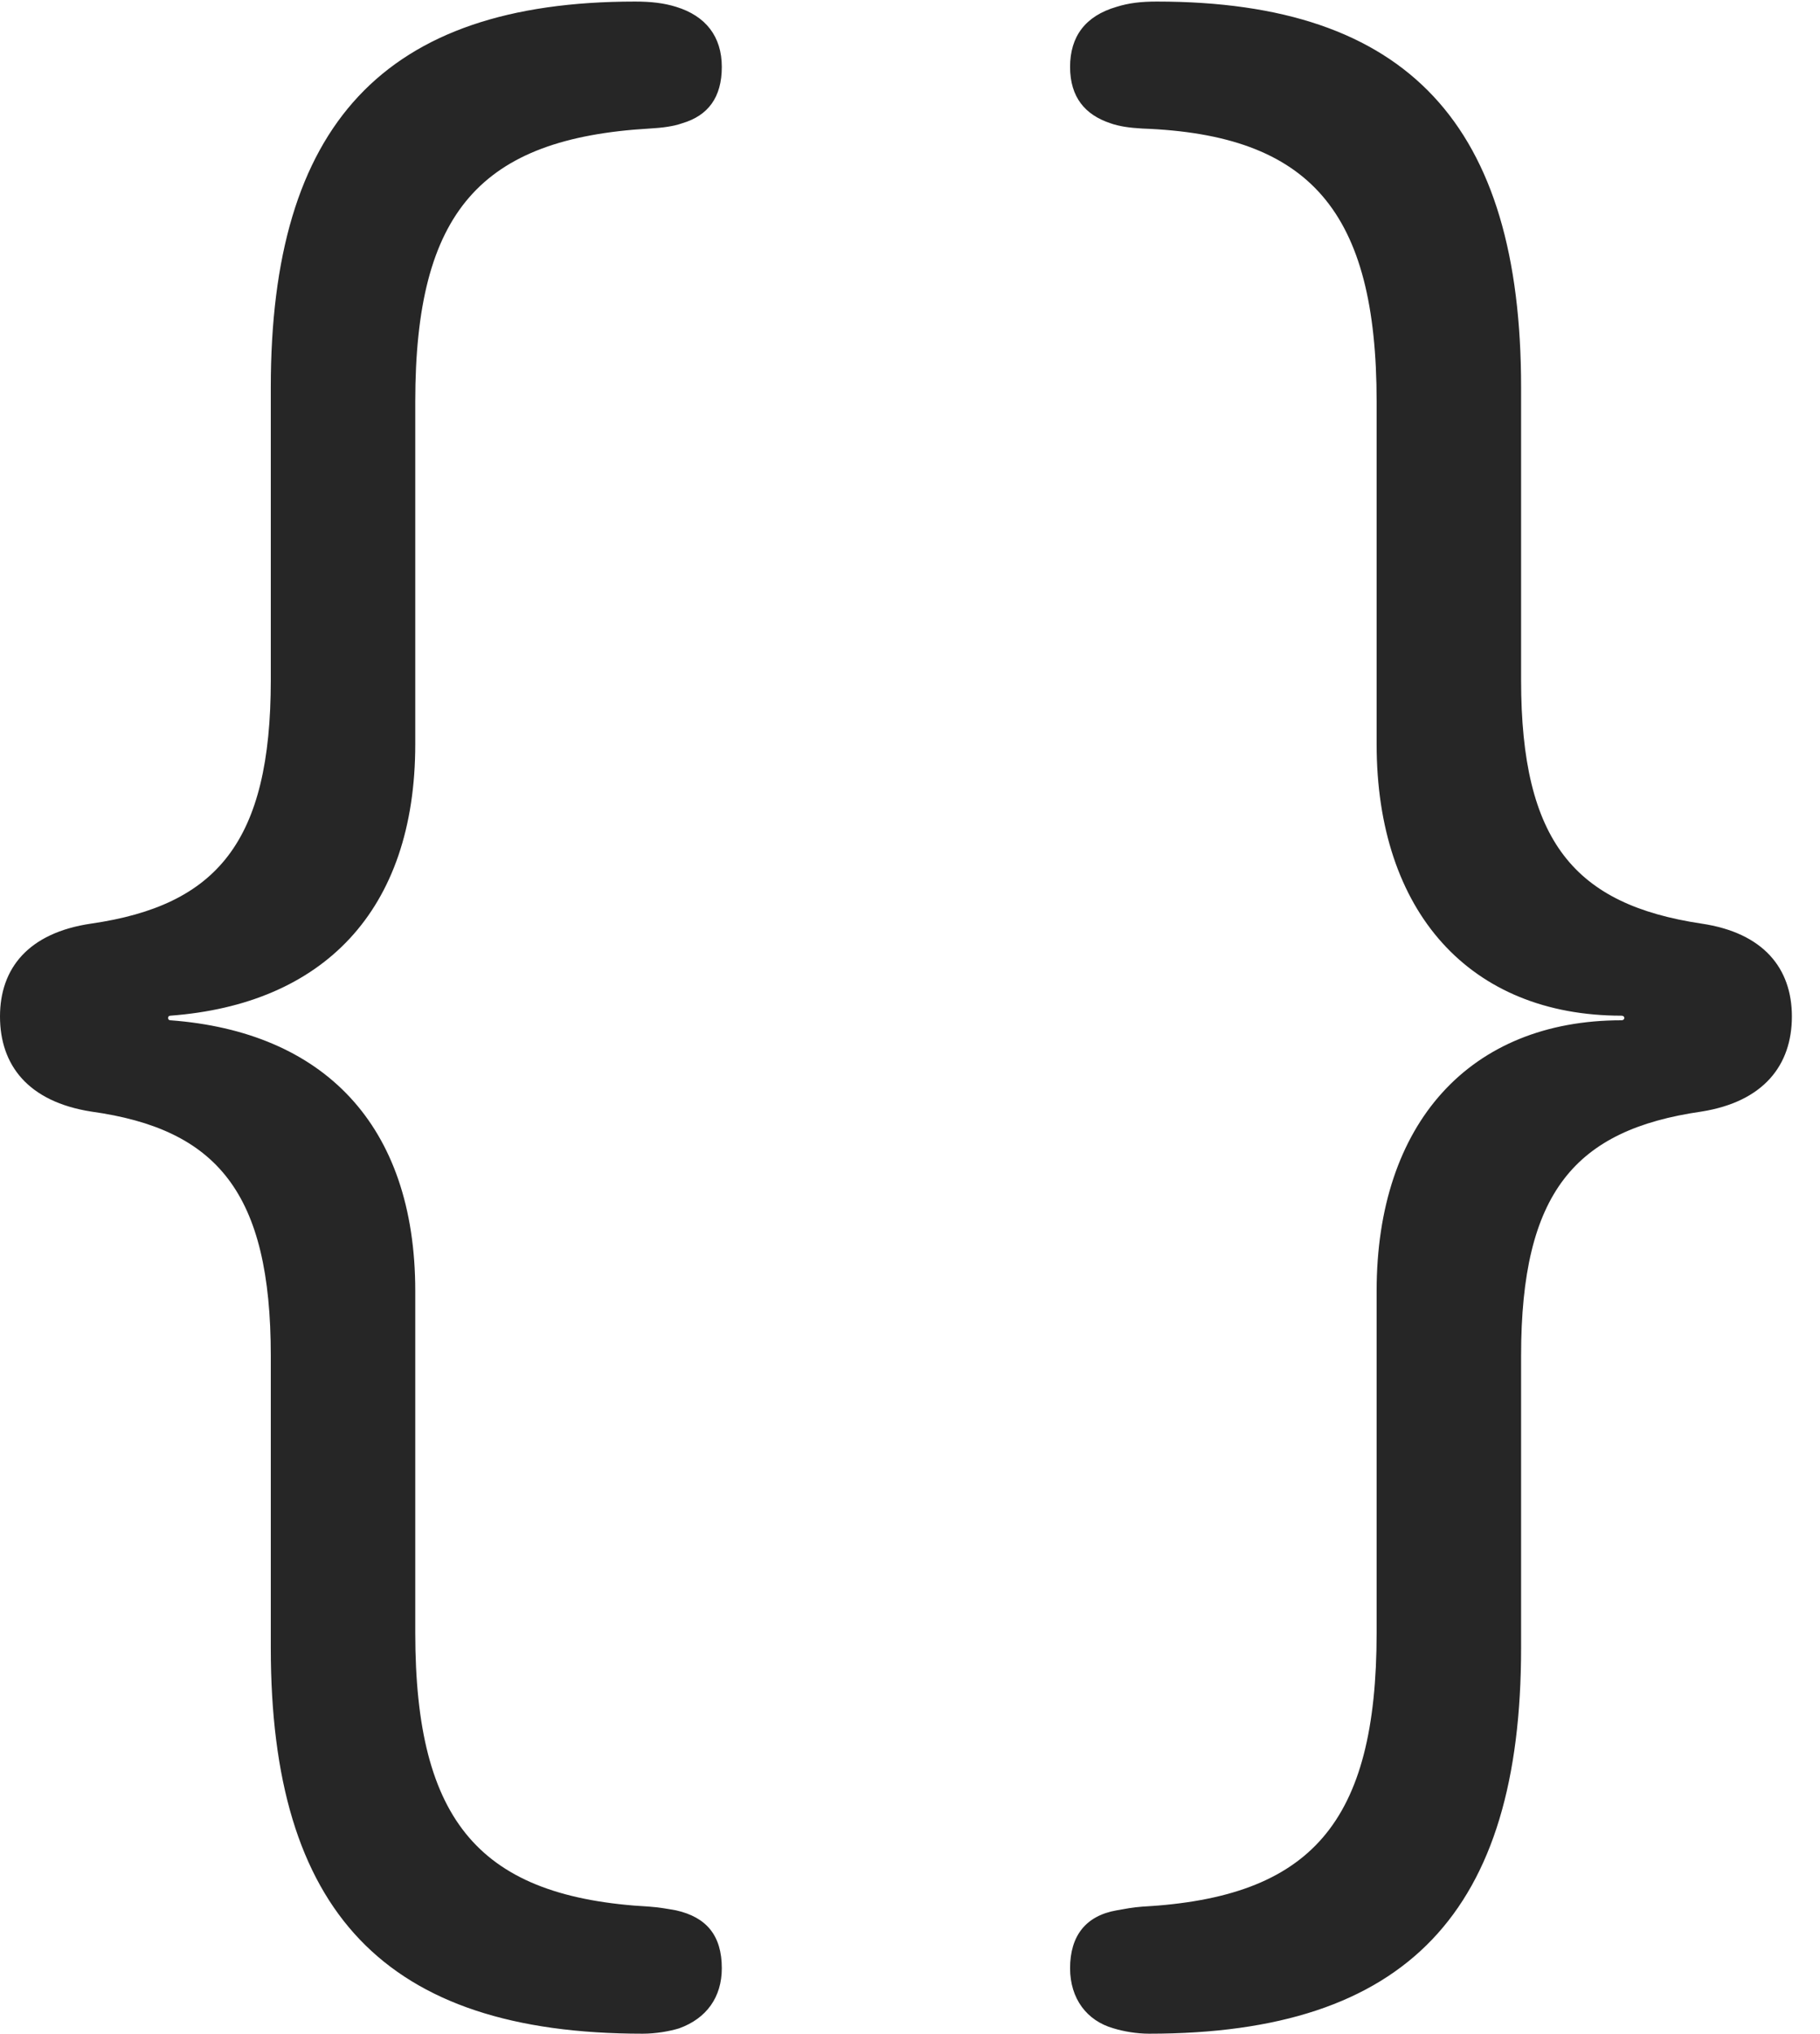 <?xml version="1.0" encoding="UTF-8"?>
<!--Generator: Apple Native CoreSVG 326-->
<!DOCTYPE svg
PUBLIC "-//W3C//DTD SVG 1.1//EN"
       "http://www.w3.org/Graphics/SVG/1.1/DTD/svg11.dtd">
<svg version="1.1" xmlns="http://www.w3.org/2000/svg" xmlns:xlink="http://www.w3.org/1999/xlink" viewBox="0 0 23.369 26.104">
 <g>
  <rect height="26.104" opacity="0" width="23.369" x="0" y="0"/>
  <path d="M0 13.047C0 13.672 0.361 14.141 1.172 14.268C2.783 14.492 3.477 15.303 3.477 17.402L3.477 21.152C3.477 24.531 4.932 26.104 8.252 26.104C8.418 26.104 8.594 26.074 8.721 26.035C9.072 25.908 9.268 25.635 9.268 25.264C9.268 24.844 9.072 24.609 8.682 24.521C8.574 24.502 8.467 24.482 8.34 24.473C6.172 24.355 5.332 23.398 5.332 20.957L5.332 16.572C5.332 14.424 4.141 13.242 2.188 13.096C2.148 13.096 2.148 13.037 2.188 13.037C4.141 12.891 5.332 11.699 5.332 9.551L5.332 5.156C5.332 2.715 6.172 1.777 8.34 1.65C8.506 1.641 8.652 1.621 8.76 1.582C9.092 1.484 9.268 1.25 9.268 0.859C9.268 0.469 9.062 0.205 8.682 0.088C8.525 0.039 8.359 0.02 8.154 0.02C4.922 0.02 3.477 1.611 3.477 4.971L3.477 8.73C3.477 10.81 2.783 11.621 1.172 11.855C0.361 11.973 0 12.432 0 13.047ZM23.008 13.047C23.008 12.432 22.646 11.973 21.846 11.855C20.225 11.611 19.531 10.81 19.531 8.73L19.531 4.971C19.531 1.611 18.086 0.02 14.854 0.02C14.648 0.02 14.492 0.039 14.336 0.088C13.935 0.205 13.74 0.469 13.74 0.859C13.74 1.25 13.935 1.475 14.258 1.582C14.365 1.621 14.502 1.641 14.668 1.65C16.826 1.729 17.676 2.715 17.676 5.156L17.676 9.551C17.676 11.709 18.877 13.037 20.82 13.037C20.869 13.037 20.869 13.096 20.82 13.096C18.877 13.096 17.676 14.414 17.676 16.572L17.676 20.957C17.676 23.398 16.836 24.355 14.668 24.473C14.541 24.482 14.443 24.502 14.336 24.521C13.945 24.59 13.74 24.844 13.74 25.264C13.74 25.654 13.955 25.938 14.297 26.035C14.424 26.074 14.59 26.104 14.756 26.104C18.076 26.104 19.531 24.531 19.531 21.152L19.531 17.402C19.531 15.303 20.225 14.502 21.846 14.268C22.646 14.141 23.008 13.672 23.008 13.047Z" fill="black" fill-opacity="0.85"/>
 </g>
</svg>
